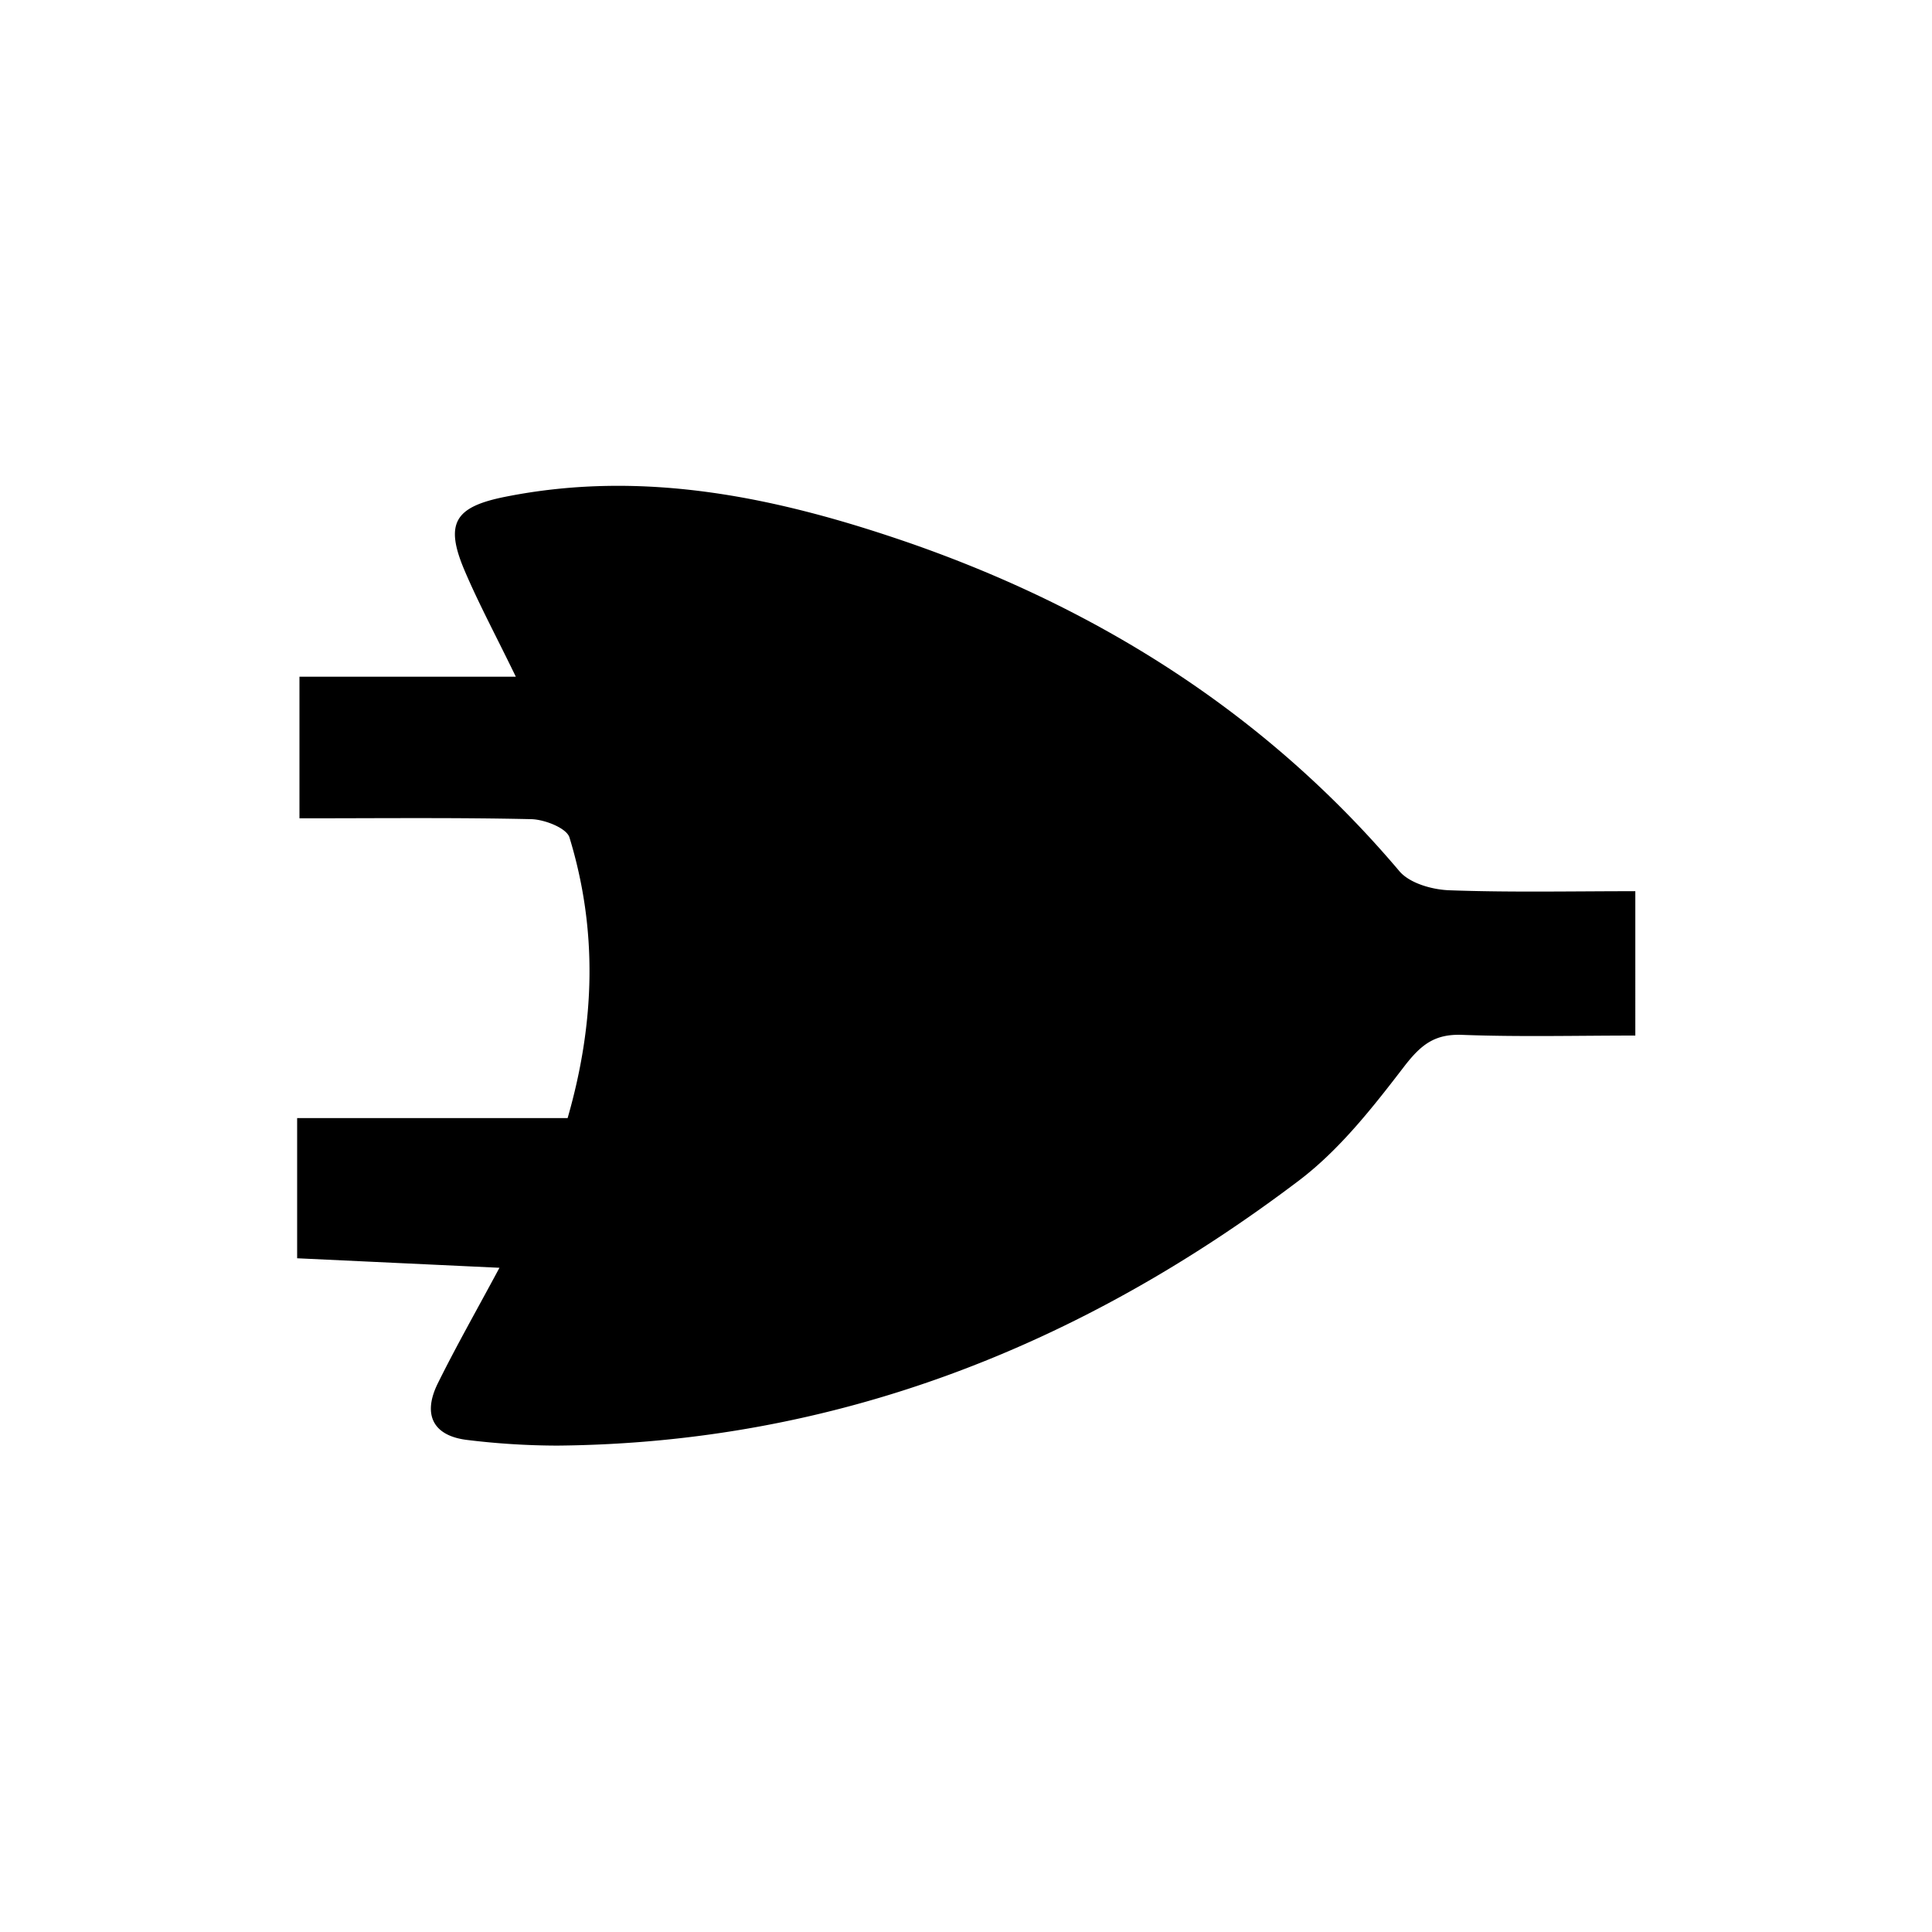 <svg id="Layer_24" data-name="Layer 24" xmlns="http://www.w3.org/2000/svg" viewBox="0 0 250 250"><title>OR-gate</title><path d="M64.63,164.05l-26.18-1.23V144.68h35c3.58-12.44,3.88-24.4.24-36.31-.37-1.22-3.22-2.33-4.94-2.37-9.82-.22-19.65-.11-30-.11V87.57h28c-2.52-5.2-4.76-9.36-6.61-13.69-2.65-6.2-1.29-8.3,5.26-9.6,18.11-3.61,35.46.16,52.35,6,24.71,8.61,46.24,22.24,63.33,42.45,1.32,1.56,4.23,2.39,6.44,2.47,7.88.29,15.78.12,24.09.12V134c-7.52,0-15,.19-22.43-.09-3.55-.13-5.3,1.29-7.41,4-4.08,5.32-8.38,10.82-13.66,14.83-28.34,21.46-60,34-96,34.32a97.39,97.39,0,0,1-11.57-.72c-4.44-.5-5.92-3.21-3.89-7.33C59,174.26,61.66,169.58,64.63,164.05Z"/></svg>